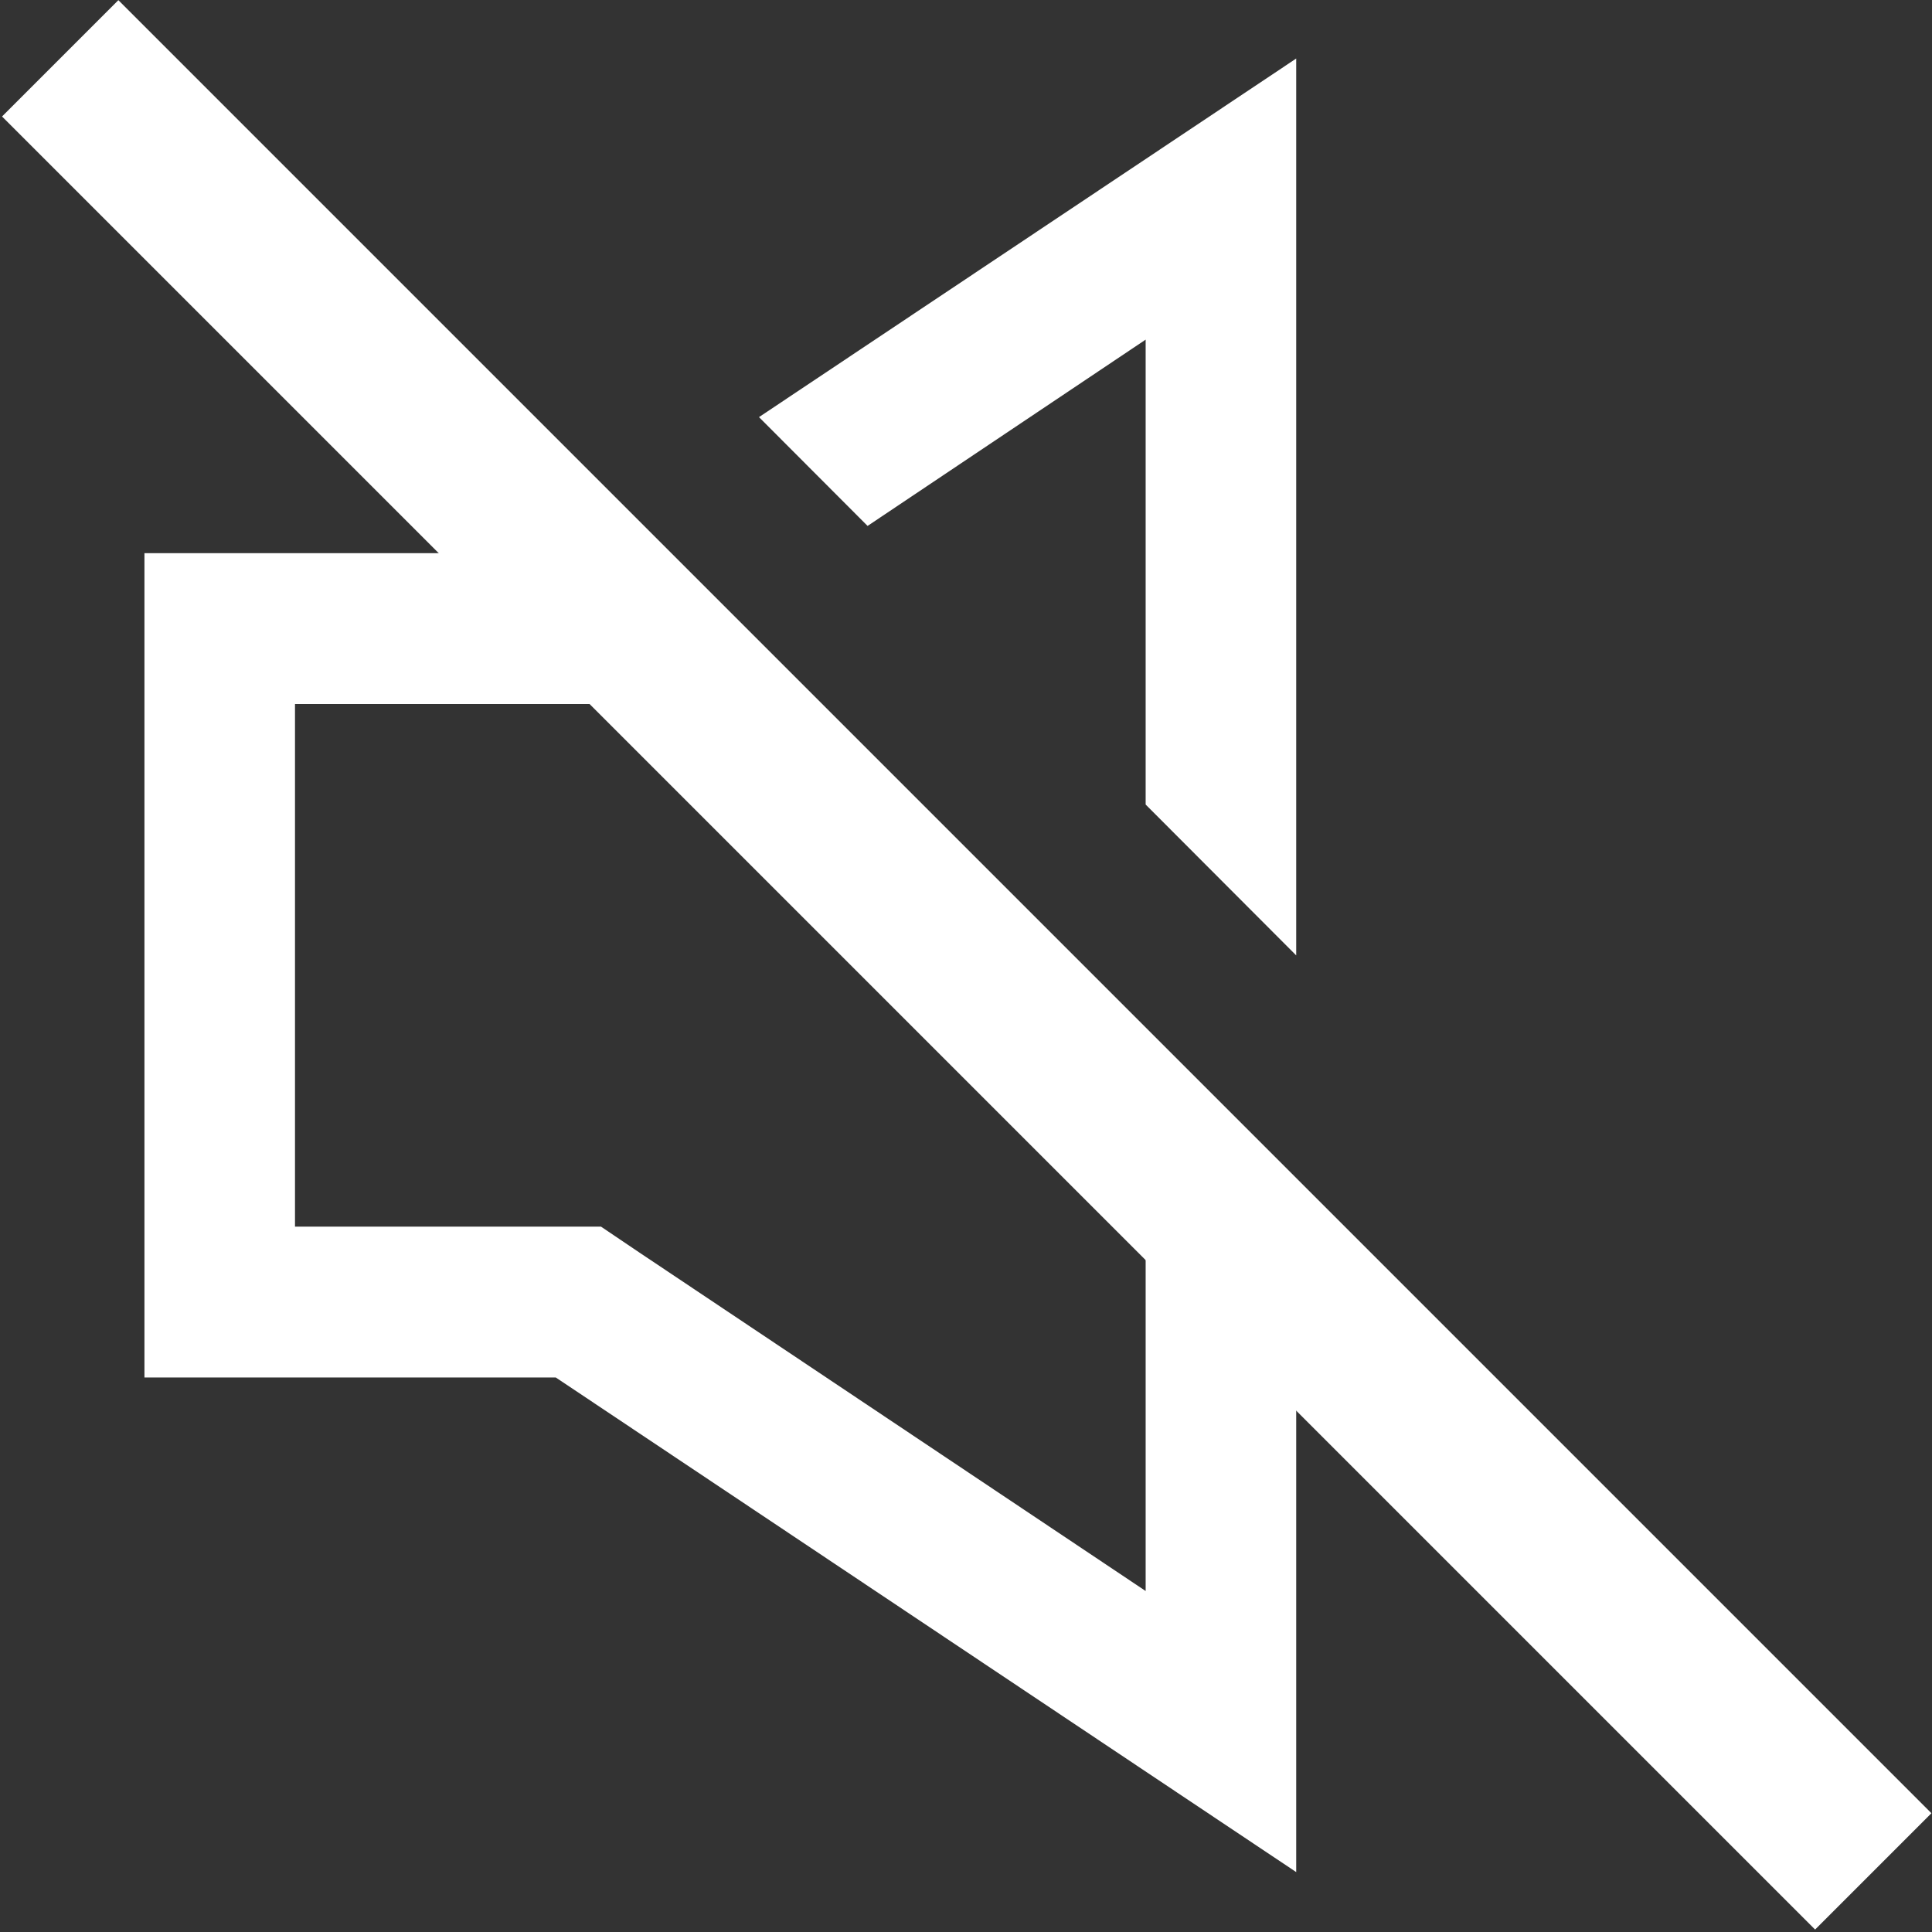 <svg width="68" height="68" viewBox="0 0 68 68" version="1.1" xmlns="http://www.w3.org/2000/svg" xmlns:xlink="http://www.w3.org/1999/xlink">
<rect x="0" y="0" width="68" height="68" fill="#333333" stroke="none"/>
<title>mute</title>
<desc>Created using Figma</desc>
<g id="Canvas" transform="translate(-43 -2028)">
<g id="mute">
<g id="Shape">
<use xlink:href="#path0_fill" transform="translate(69.714 2030.06)" fill="#FFFFFF"/>
</g>
<g id="Shape">
<use xlink:href="#path1_fill" transform="translate(48.084 2047.47)" fill="#FFFFFF"/>
</g>
<g id="Rectangle-path">
<use xlink:href="#path2_fill" transform="matrix(0.707 -0.707 0.707 0.707 43.072 2032.1)" fill="#FFFFFF"/>
</g>
</g>
</g>
<defs>
<path id="path0_fill" d="M 0 12.621L 3.822 16.451L 13.609 9.894L 13.609 26.257L 18.908 31.567L 18.908 0L 0 12.621Z"/>
<path id="path1_fill" d="M 35.239 21.151L 35.239 36.528L 17.402 24.603L 16.07 23.704L 14.478 23.704L 5.299 23.704L 5.299 5.309L 14.478 5.309L 16.07 5.309L 17.402 4.41L 18.068 3.975L 14.13 0L 0 0L 0 29.013L 14.478 29.013L 40.538 46.421L 40.538 26.46L 35.239 21.151Z"/>
<path id="path2_fill" d="M 0 0L 5.791 0L 5.791 90.26L 0 90.26L 0 0Z"/>
</defs>
</svg>
